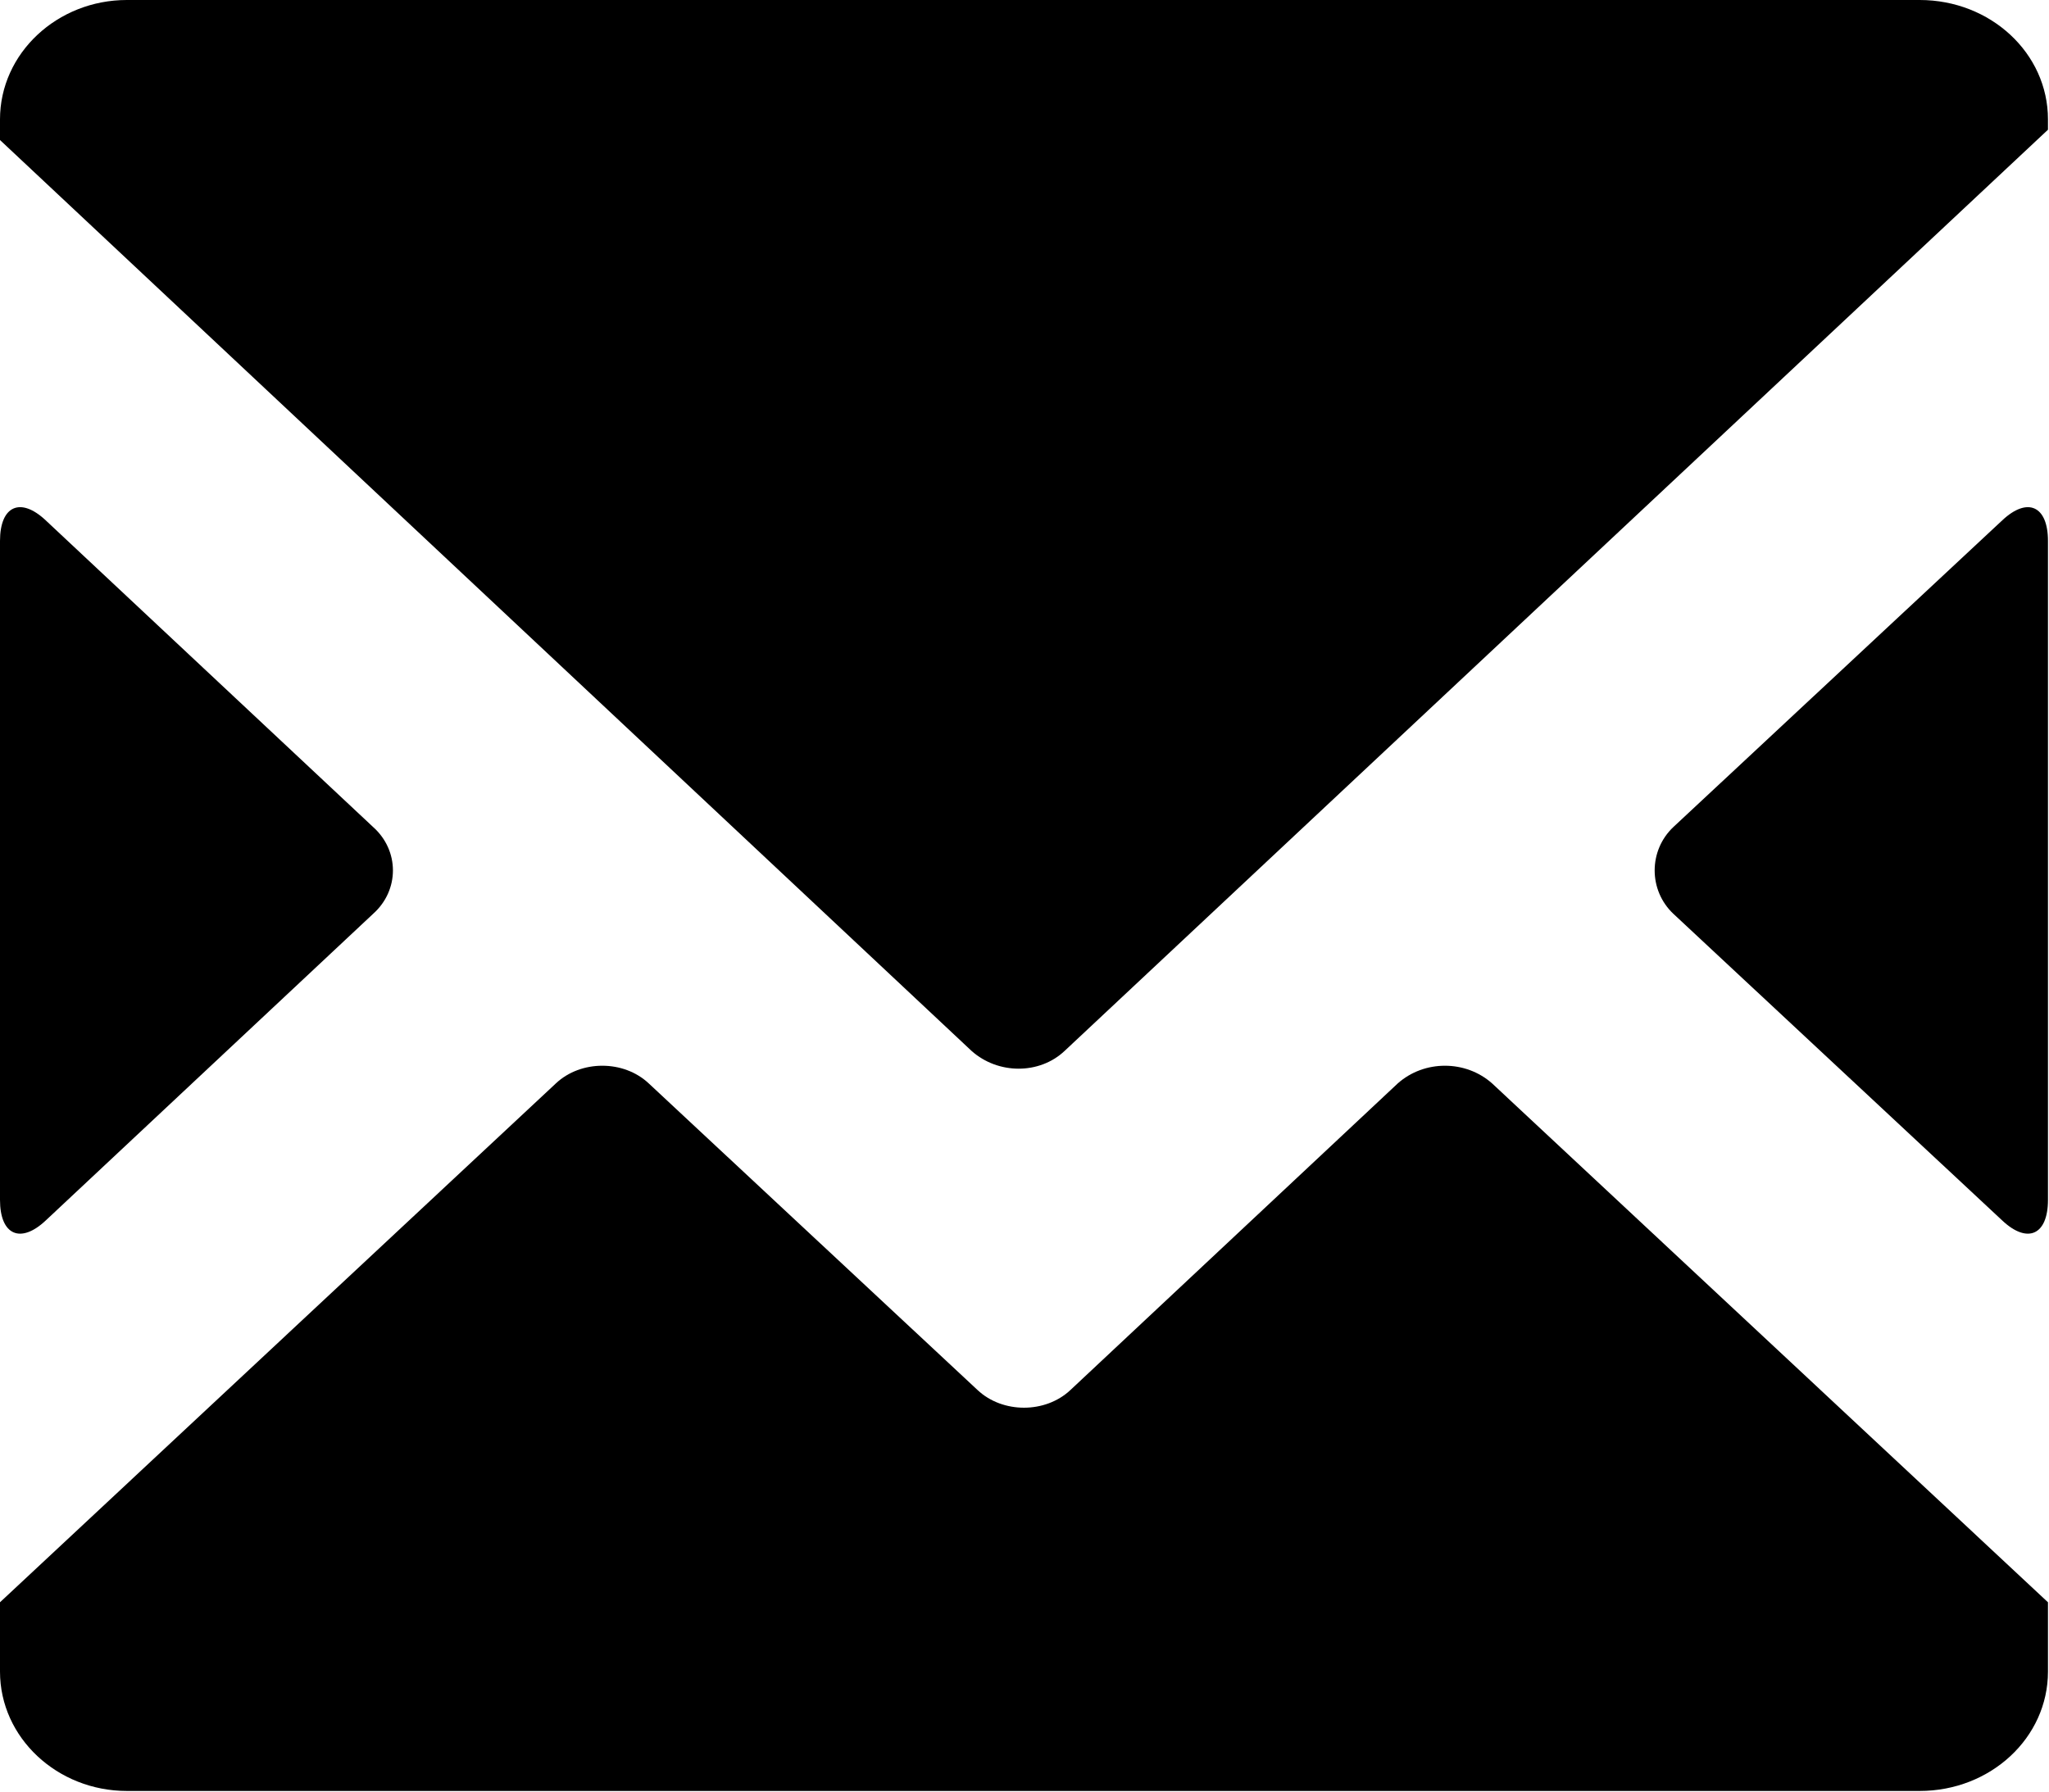 <svg width="13.897" height="12.159" viewBox="0 0 13.897 12.159" fill="none" xmlns="http://www.w3.org/2000/svg" xmlns:xlink="http://www.w3.org/1999/xlink">
	<desc>
			Created with Pixso.
	</desc>
	<defs/>
	<path id="Mail_1_x2C__Envelope_1" d="M6.63 9.43L4.4 7.35C4.23 7.19 3.94 7.19 3.77 7.35L0 10.87L0 11.34C0 11.79 0.39 12.15 0.86 12.15L13.02 12.15C13.5 12.15 13.89 11.79 13.89 11.34L13.89 10.87L10.12 7.35C9.94 7.19 9.66 7.19 9.48 7.35L7.26 9.43C7.09 9.59 6.8 9.59 6.63 9.43ZM11.35 6.2L13.58 8.28C13.75 8.44 13.89 8.38 13.89 8.14L13.89 3.67C13.89 3.43 13.75 3.37 13.58 3.53L11.35 5.61C11.18 5.77 11.18 6.04 11.35 6.2ZM0.86 0C0.39 0 0 0.36 0 0.81L0 0.95L6.59 7.13C6.77 7.29 7.05 7.29 7.22 7.13L13.89 0.88L13.89 0.81C13.89 0.36 13.5 0 13.02 0L0.86 0ZM0 3.67L0 8.14C0 8.38 0.14 8.44 0.31 8.28L2.53 6.2C2.71 6.04 2.71 5.77 2.53 5.61L0.31 3.53C0.14 3.37 0 3.43 0 3.67Z" fill="#000000" fill-opacity="1" fill-rule="nonzero"/>
</svg>
